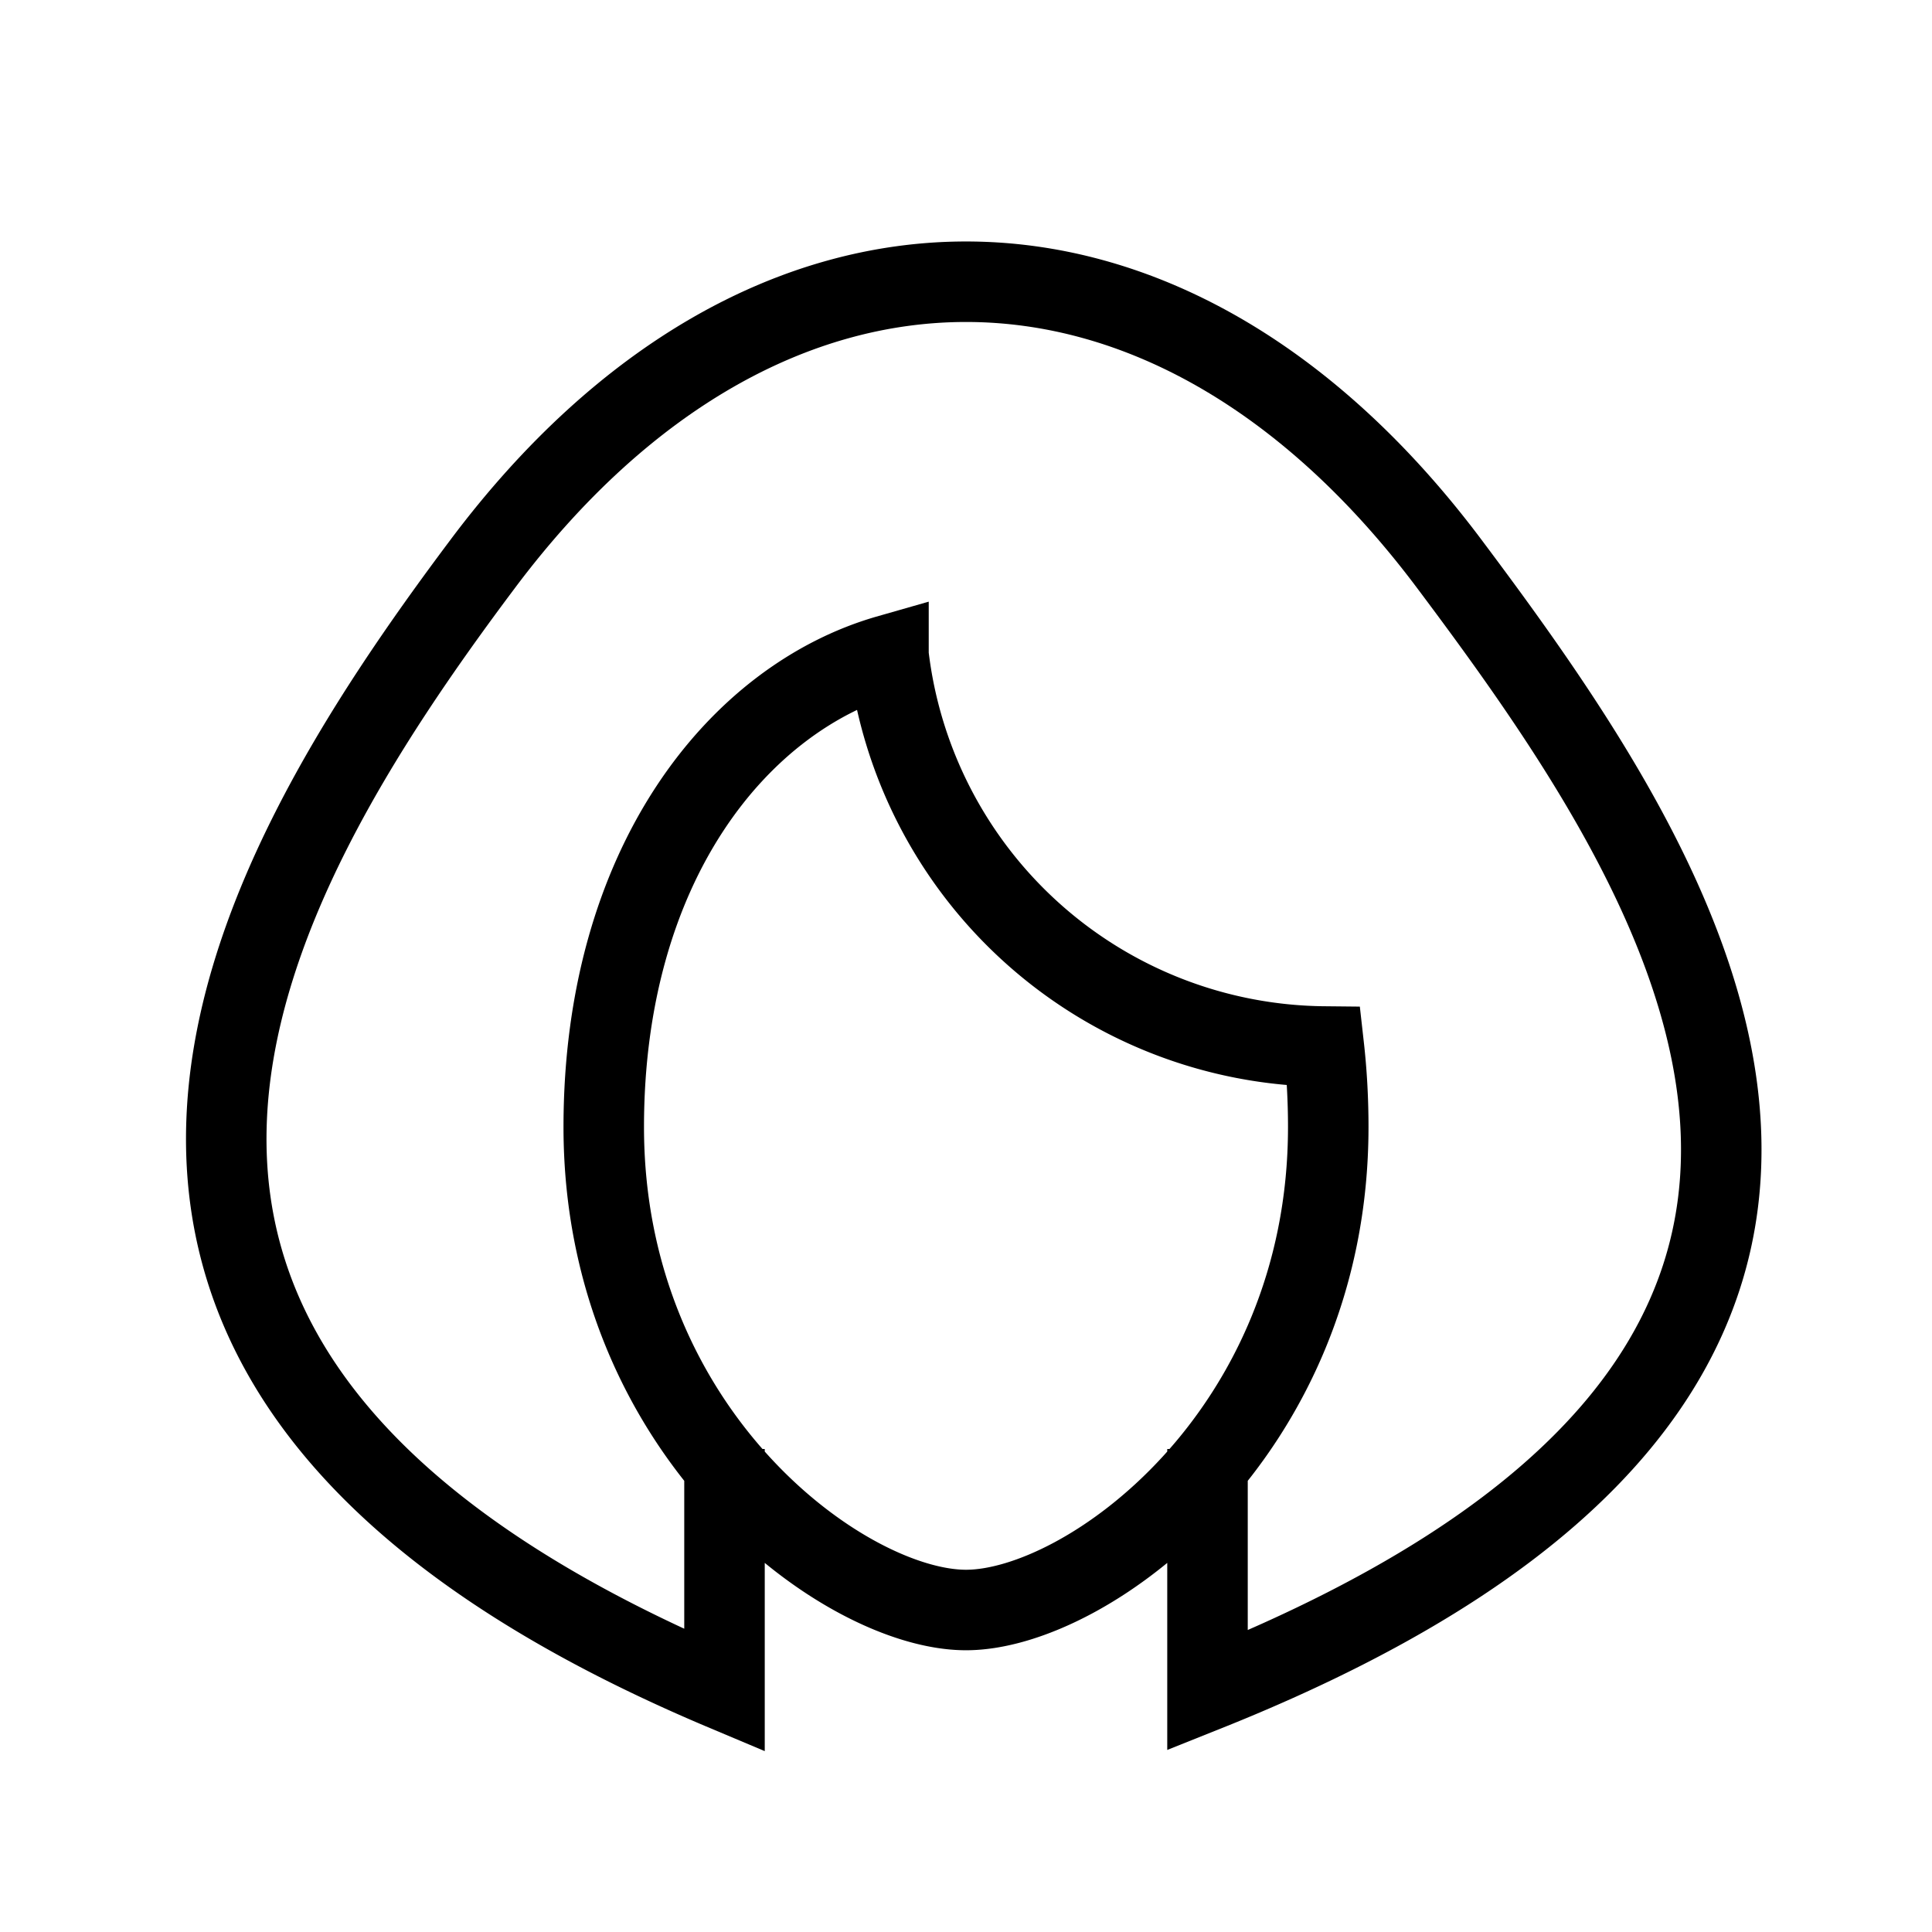 <svg xmlns="http://www.w3.org/2000/svg" width="24" height="24" fill="none">
    <path stroke="currentColor" d="M9 18v3C-.5 17 3 11 6 7c3.5-4.667 8.5-4.667 12 0 3 4 7 10-3 14v-3m-7.5-4c0-3.262 1.672-5.33 3.537-5.863A5.5 5.5 0 0 0 16.445 13c.036.32.055.653.055 1 0 3.818-3 6-4.5 6s-4.5-2.182-4.5-6Z"/>
</svg>